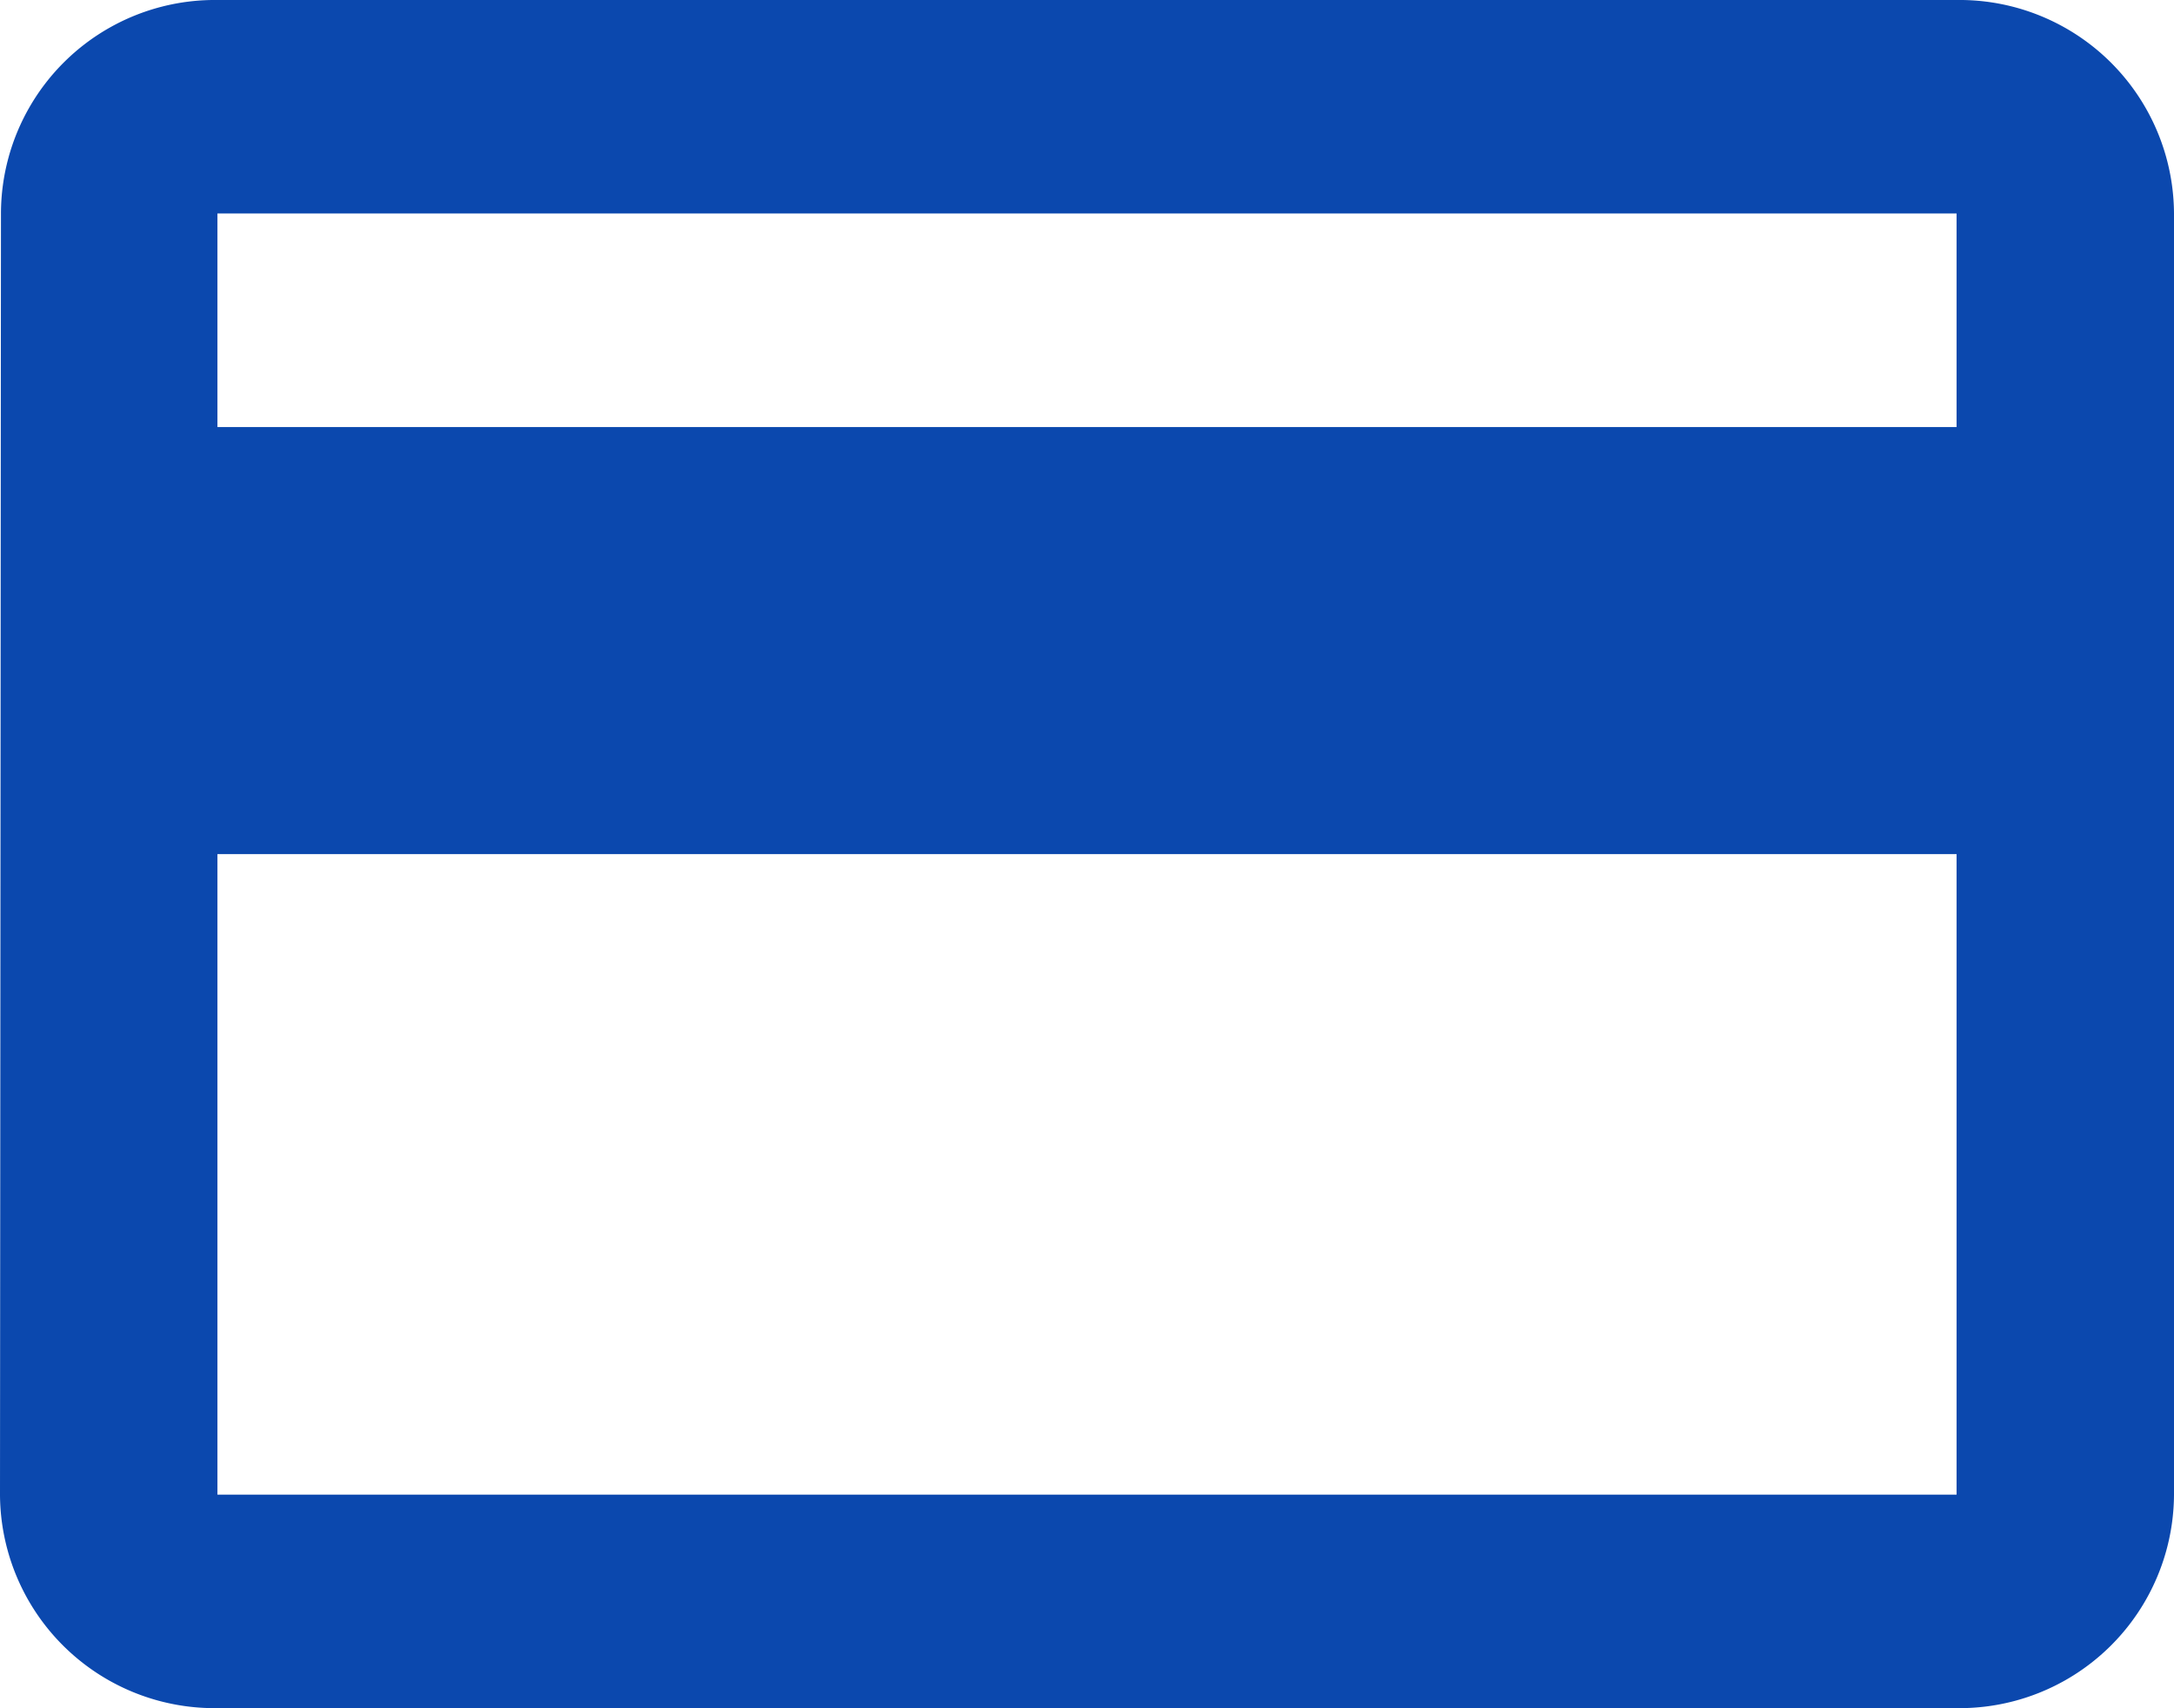 <svg xmlns="http://www.w3.org/2000/svg" width="20.267" height="15.924" viewBox="0 0 20.267 15.924"><path data-name="Icon ionic-md-card" d="M18.24 0H2.027A1.994 1.994 0 0 0 .009 1.99L0 13.933a2 2 0 0 0 2.027 1.99H18.24a2 2 0 0 0 2.027-1.99V1.99A2 2 0 0 0 18.24 0zm0 13.933H2.027V7.962H18.24zm0-9.952H2.027V1.99H18.24z" fill="#0b48ae"/></svg>